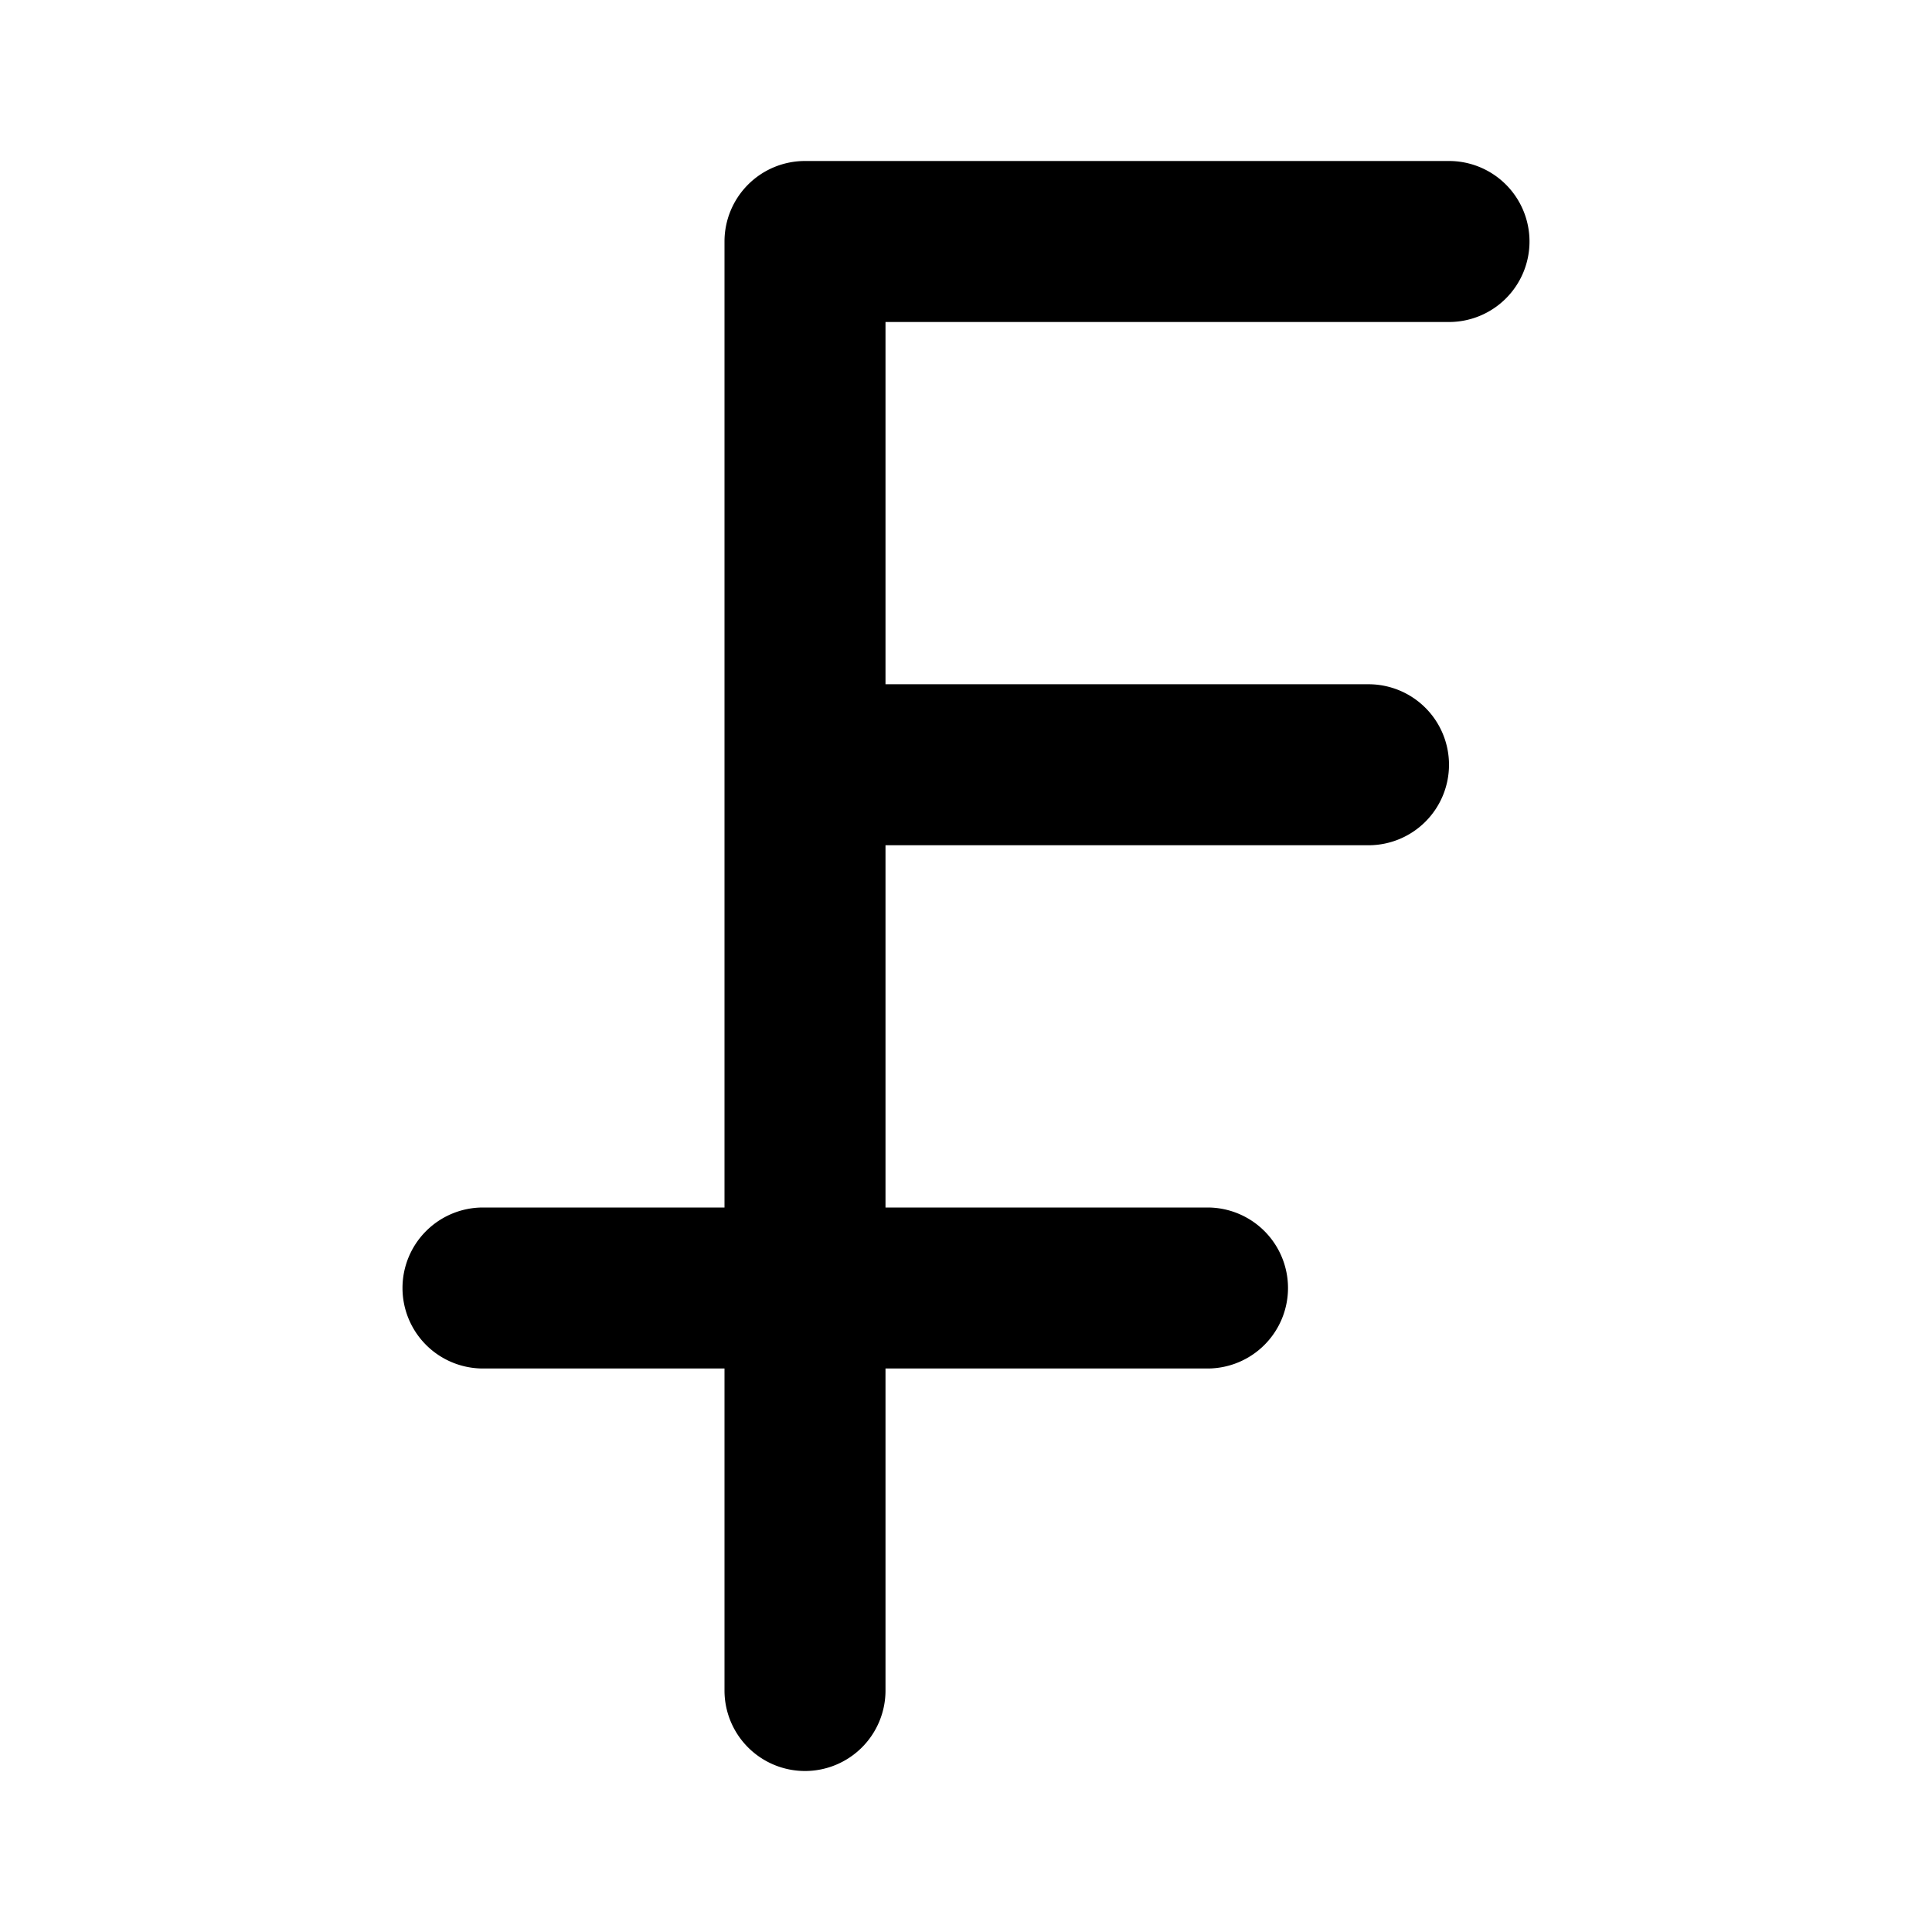 <svg xmlns="http://www.w3.org/2000/svg" width="24" height="24" viewBox="0 0 24 24"><path d="M10 2a1 1 0 0 0-1 1v12H6a1 1 0 0 0-1 1 1 1 0 0 0 1 1h3v4a1 1 0 0 0 1 1 1 1 0 0 0 1-1v-4h4a1 1 0 0 0 1-1 1 1 0 0 0-1-1h-4v-4.5h6a1 1 0 0 0 1-1 1 1 0 0 0-1-1h-6V4h7a1 1 0 0 0 1-1 1 1 0 0 0-1-1z"/></svg>